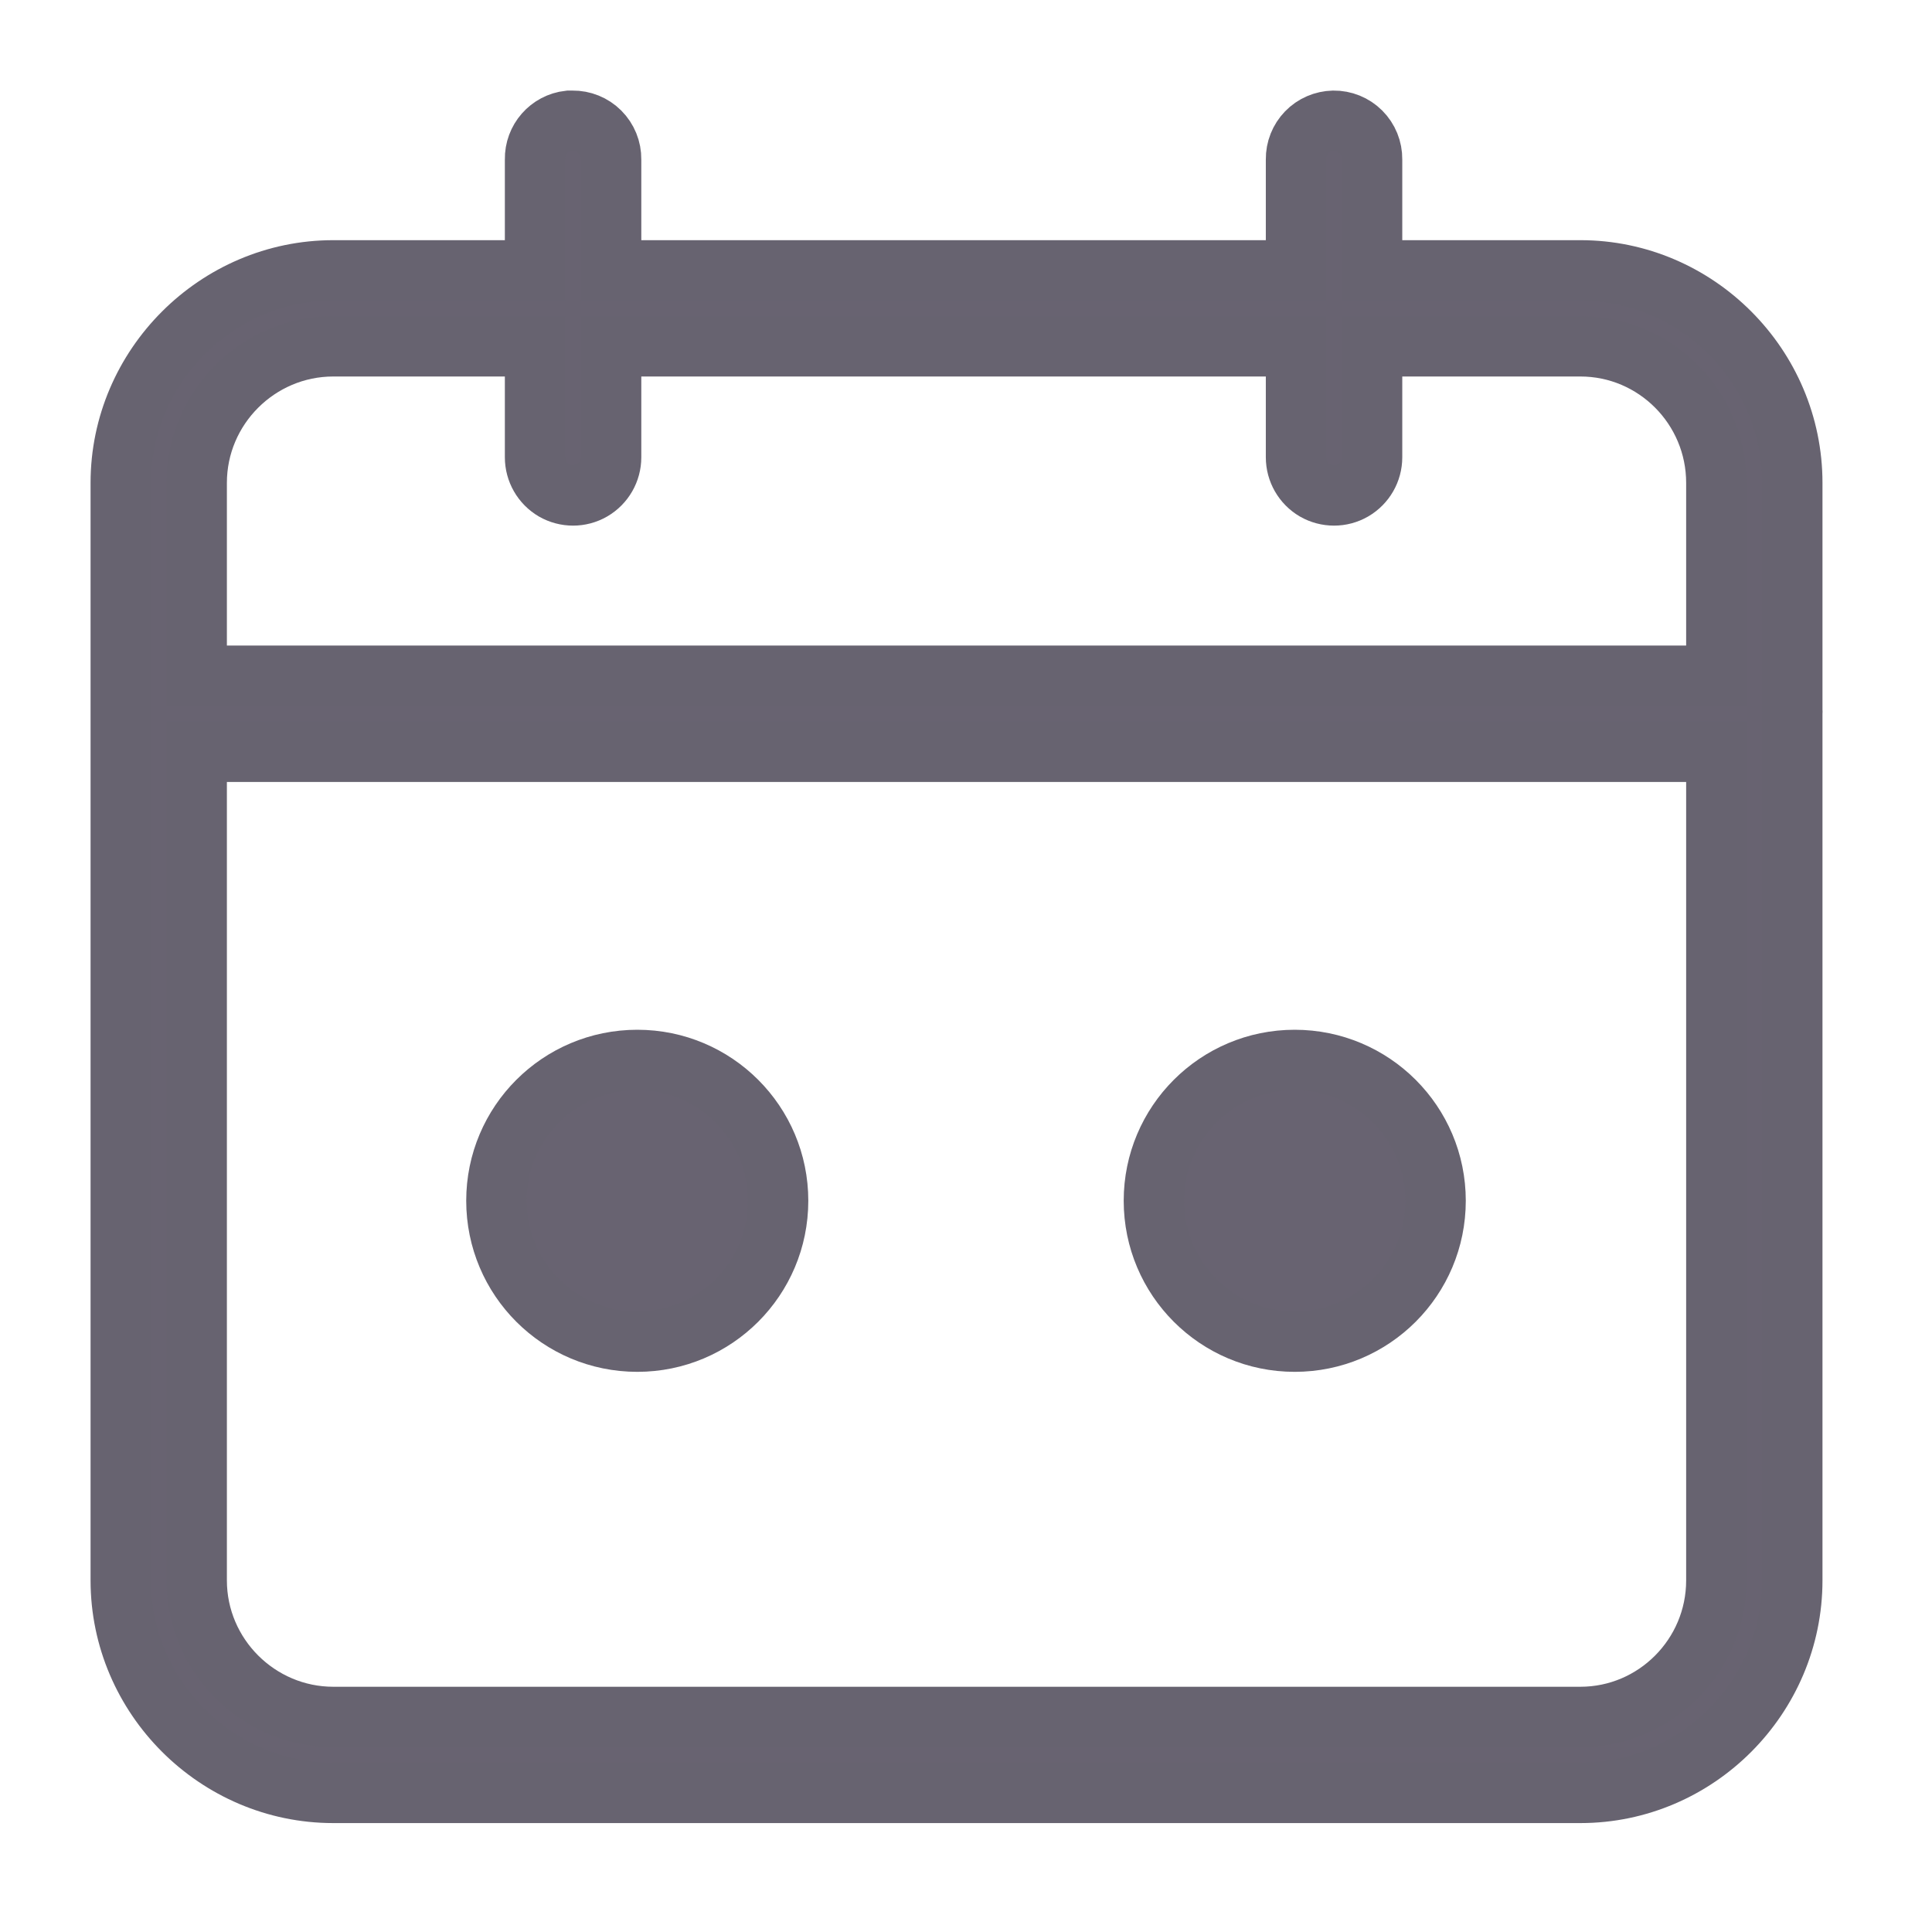 <?xml version="1.0" encoding="UTF-8"?>
<svg width="16px" height="16px" viewBox="0 0 16 16" version="1.1" xmlns="http://www.w3.org/2000/svg" xmlns:xlink="http://www.w3.org/1999/xlink">
    <title>Shape</title>
    <g id="Marketplace-Final" stroke="none" stroke-width="1" fill="none" fill-rule="evenodd">
        <g id="Detail" transform="translate(-1131, -739)" fill="#686371" stroke="#676370" stroke-width="0.5">
            <g id="Group-10" transform="translate(1132, 738)">
                <path d="M3.712,2 C3.549,2.018 3.428,2.157 3.431,2.32 L3.431,3.239 L1.76,3.239 C0.796,3.239 0,4.033 0,4.999 L0,6.847 L0,6.886 C-5.99908089e-05,6.895 -5.99908089e-05,6.903 0,6.911 L0,14.088 C0,15.054 0.795,15.848 1.76,15.848 L12.088,15.848 C13.053,15.848 13.843,15.054 13.843,14.088 L13.843,6.931 C13.843,6.924 13.843,6.918 13.843,6.911 C13.844,6.9 13.844,6.888 13.843,6.877 L13.843,4.999 C13.843,4.033 13.052,3.239 12.088,3.239 L10.363,3.239 L10.363,2.32 C10.364,2.235 10.331,2.153 10.27,2.092 C10.21,2.032 10.128,1.999 10.043,2 C9.96,2.002 9.88,2.036 9.822,2.096 C9.764,2.156 9.732,2.236 9.733,2.32 L9.733,3.239 L4.061,3.239 L4.061,2.32 C4.062,2.235 4.029,2.153 3.968,2.092 C3.908,2.032 3.826,1.999 3.741,2 C3.731,2 3.721,2 3.712,2 L3.712,2 Z M1.76,3.868 L3.431,3.868 L3.431,4.787 C3.431,4.9 3.491,5.004 3.588,5.061 C3.686,5.117 3.806,5.117 3.903,5.061 C4.001,5.004 4.061,4.9 4.061,4.787 L4.061,3.868 L9.733,3.868 L9.733,4.787 C9.733,4.9 9.793,5.004 9.89,5.061 C9.988,5.117 10.108,5.117 10.205,5.061 C10.303,5.004 10.363,4.9 10.363,4.787 L10.363,3.868 L12.088,3.868 C12.709,3.868 13.214,4.375 13.214,4.999 L13.214,6.596 L0.629,6.596 L0.629,4.999 C0.629,4.375 1.139,3.868 1.76,3.868 Z M0.629,7.226 L13.214,7.226 L13.214,14.088 C13.214,14.712 12.708,15.219 12.088,15.219 L1.76,15.219 C1.14,15.219 0.629,14.712 0.629,14.088 L0.629,7.226 Z M4.278,9.778 C4.922,9.778 5.444,10.3 5.444,10.944 C5.444,11.589 4.922,12.111 4.278,12.111 C3.633,12.111 3.111,11.589 3.111,10.944 C3.111,10.3 3.633,9.778 4.278,9.778 Z M9.722,9.778 C10.367,9.778 10.889,10.3 10.889,10.944 C10.889,11.589 10.367,12.111 9.722,12.111 C9.078,12.111 8.556,11.589 8.556,10.944 C8.556,10.3 9.078,9.778 9.722,9.778 Z" id="Shape"></path>
            </g>
        </g>
    </g>
</svg>